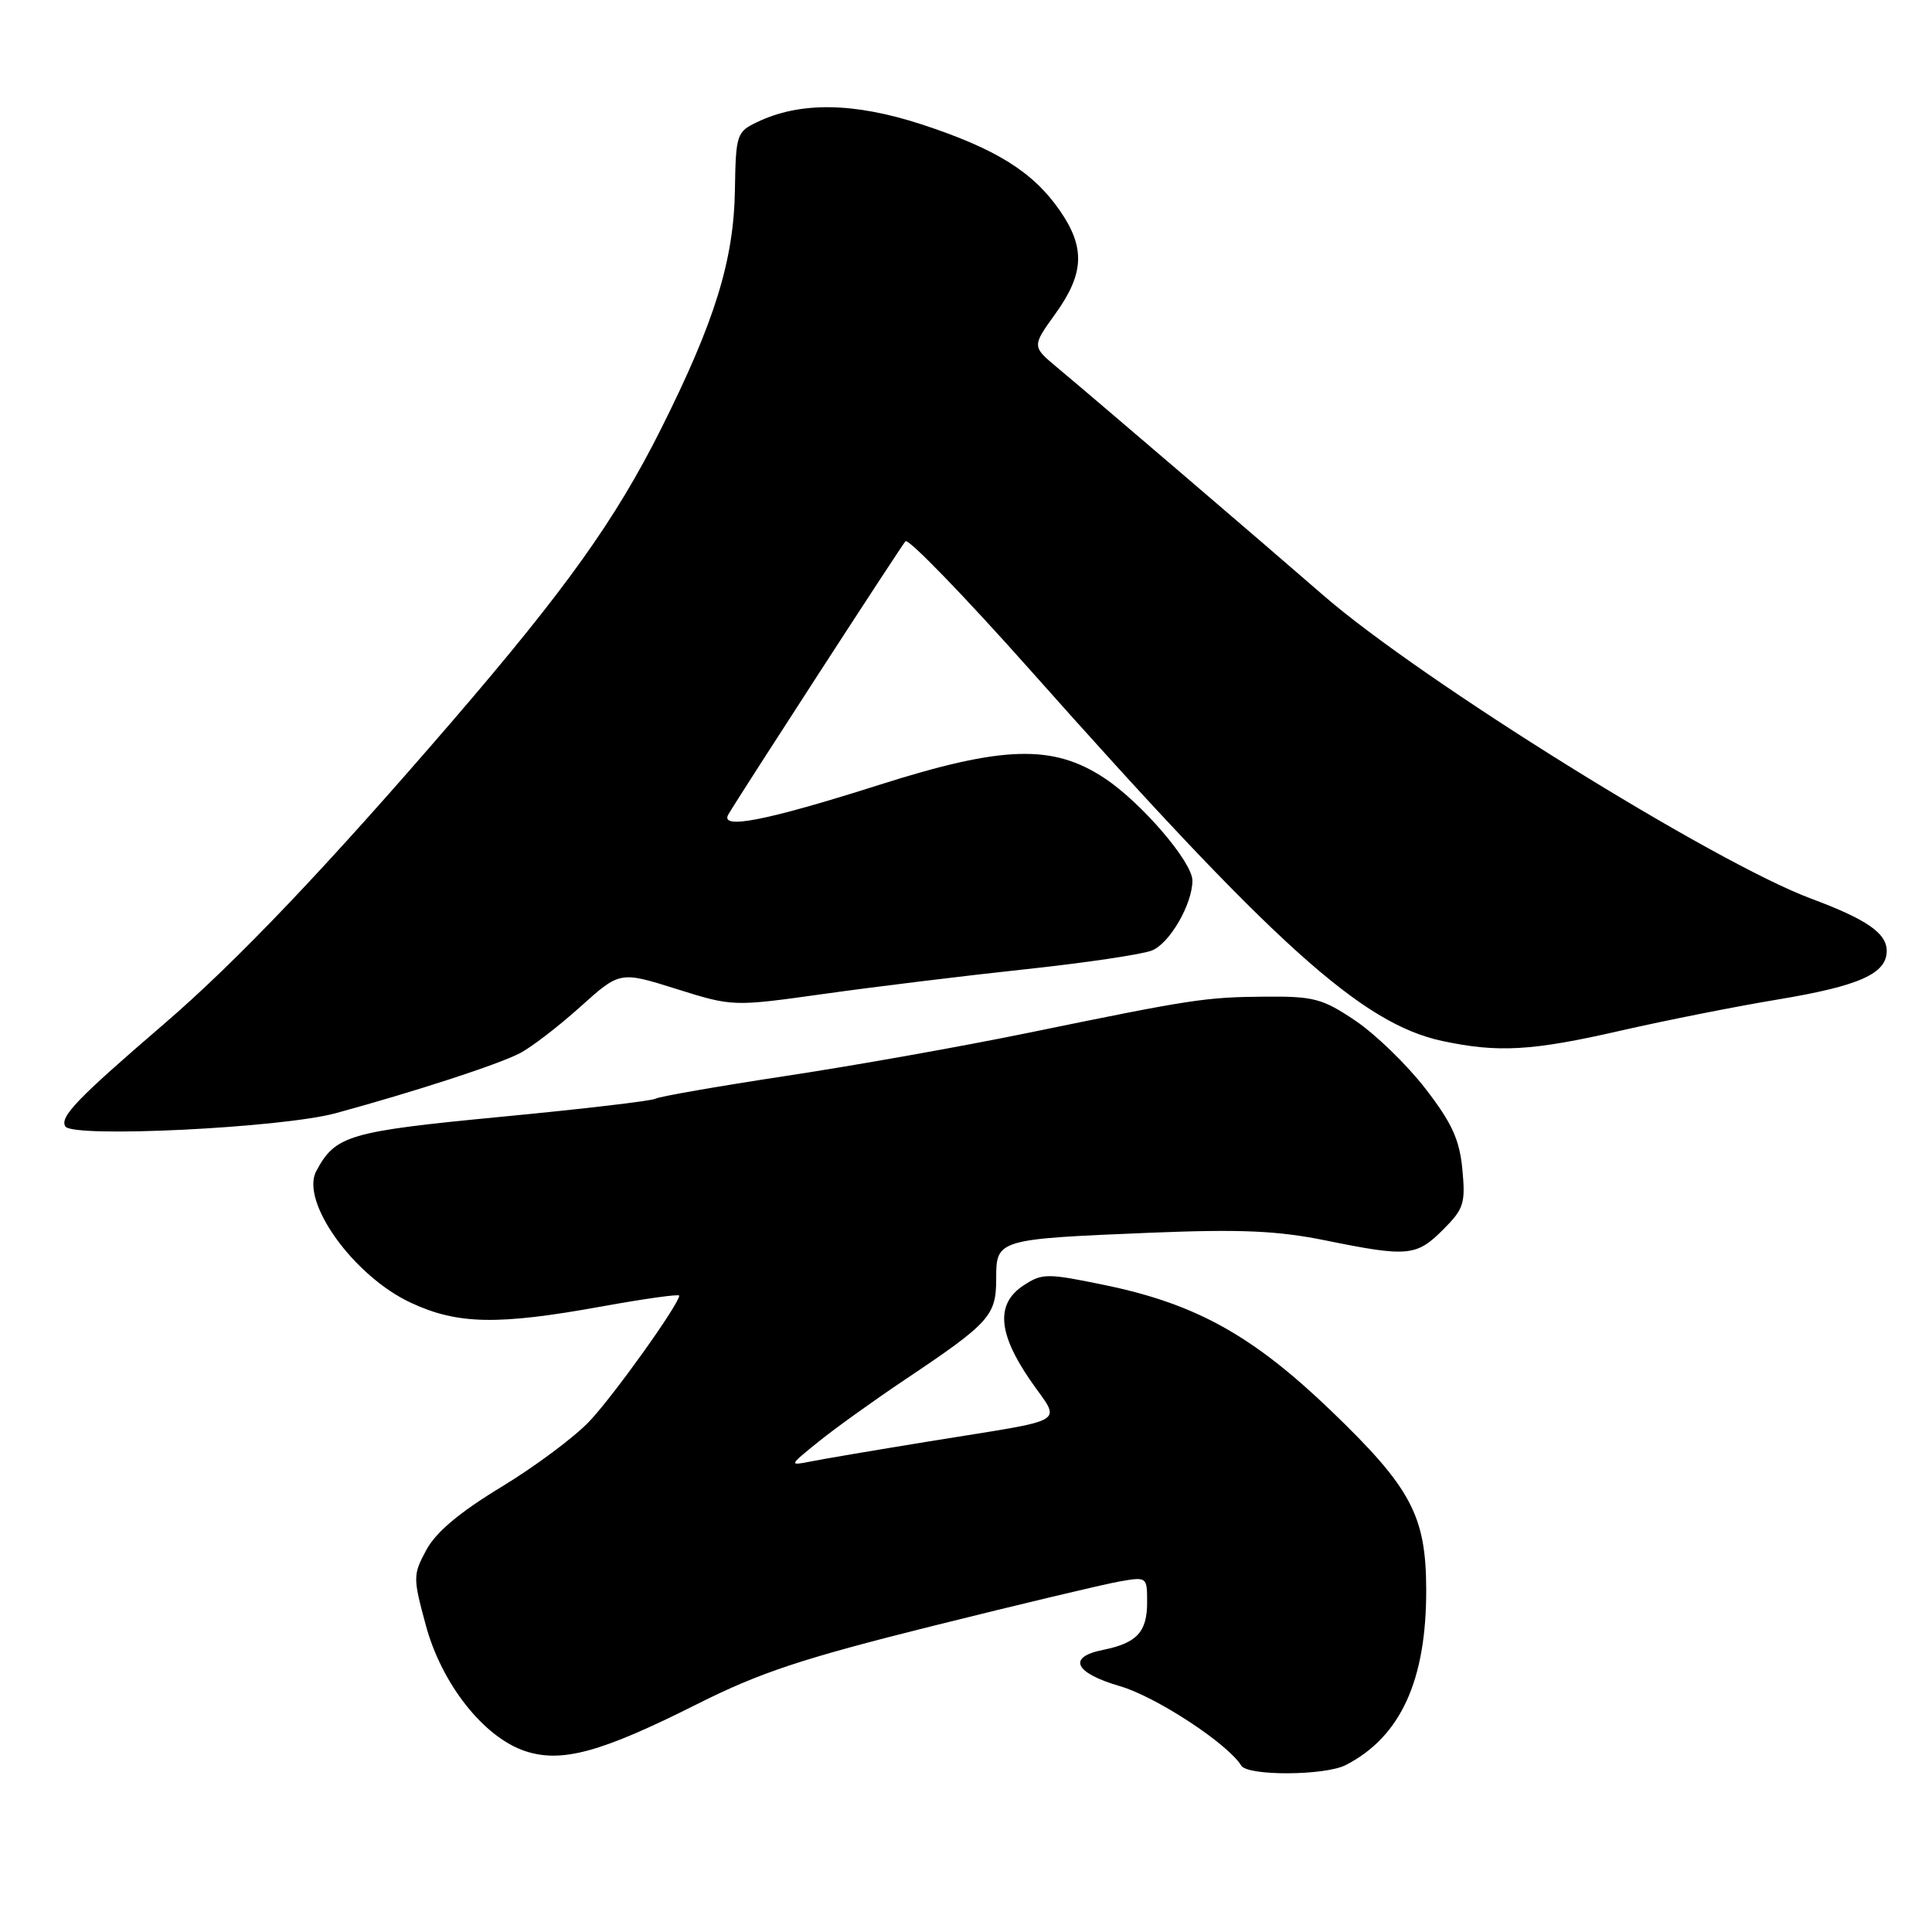 <?xml version="1.0" encoding="UTF-8" standalone="no"?>
<!DOCTYPE svg PUBLIC "-//W3C//DTD SVG 1.1//EN" "http://www.w3.org/Graphics/SVG/1.1/DTD/svg11.dtd" >
<svg xmlns="http://www.w3.org/2000/svg" xmlns:xlink="http://www.w3.org/1999/xlink" version="1.1" viewBox="0 0 256 256">
 <g >
 <path fill="currentColor"
d=" M 178.32 233.88 C 185.59 230.14 189.02 222.66 188.98 210.57 C 188.95 200.82 186.97 197.12 176.35 186.91 C 165.96 176.94 158.46 172.77 146.35 170.27 C 138.73 168.70 138.11 168.70 135.63 170.32 C 131.94 172.74 132.21 176.62 136.50 182.87 C 140.61 188.84 142.18 187.89 123.00 191.01 C 116.12 192.13 109.15 193.31 107.50 193.64 C 104.50 194.23 104.50 194.23 108.50 191.00 C 110.70 189.22 115.88 185.51 120.00 182.75 C 131.15 175.28 132.00 174.33 132.00 169.44 C 132.00 164.21 132.10 164.18 152.53 163.34 C 164.38 162.86 169.26 163.07 175.63 164.36 C 186.54 166.58 187.68 166.47 191.20 162.95 C 193.97 160.19 194.20 159.45 193.77 154.93 C 193.39 150.98 192.38 148.78 188.86 144.23 C 186.42 141.08 182.26 137.04 179.60 135.25 C 175.24 132.31 174.08 132.01 167.64 132.06 C 159.69 132.13 158.03 132.38 136.08 136.89 C 127.60 138.63 113.25 141.19 104.19 142.56 C 95.12 143.94 87.33 145.30 86.87 145.58 C 86.41 145.87 77.20 146.95 66.42 147.98 C 46.15 149.93 44.45 150.43 41.91 155.17 C 39.75 159.20 46.86 169.10 54.44 172.62 C 60.63 175.51 65.96 175.61 79.75 173.11 C 85.39 172.09 90.00 171.44 90.00 171.68 C 90.00 172.78 81.33 184.92 78.11 188.32 C 76.13 190.42 70.87 194.34 66.43 197.03 C 60.92 200.37 57.77 203.01 56.50 205.36 C 54.71 208.69 54.71 209.03 56.43 215.38 C 58.54 223.16 64.12 230.22 69.59 232.03 C 74.43 233.63 79.64 232.20 92.34 225.82 C 100.69 221.62 106.24 219.78 123.50 215.47 C 135.05 212.59 146.19 209.94 148.25 209.57 C 151.98 208.91 152.00 208.93 152.00 212.33 C 152.00 216.25 150.63 217.72 146.15 218.62 C 141.38 219.57 142.36 221.67 148.41 223.43 C 153.18 224.82 162.67 231.03 164.47 233.95 C 165.33 235.35 175.56 235.29 178.32 233.88 Z  M 44.50 147.50 C 54.89 144.67 65.99 141.06 68.86 139.57 C 70.38 138.79 73.99 136.02 76.88 133.42 C 82.14 128.69 82.14 128.69 89.62 131.04 C 97.11 133.39 97.11 133.39 109.30 131.68 C 116.01 130.74 127.94 129.28 135.80 128.44 C 143.67 127.60 151.23 126.48 152.60 125.96 C 154.95 125.07 158.00 119.82 158.00 116.68 C 158.00 114.22 151.25 106.36 146.38 103.13 C 139.53 98.59 132.93 98.78 116.53 103.99 C 101.46 108.78 95.29 109.98 96.52 107.90 C 98.19 105.07 119.32 72.48 119.98 71.72 C 120.35 71.30 127.76 78.95 136.45 88.72 C 168.94 125.29 180.44 135.64 191.09 137.93 C 198.52 139.52 203.01 139.26 214.82 136.55 C 220.70 135.21 230.00 133.36 235.50 132.45 C 246.35 130.65 250.00 129.03 250.00 126.00 C 250.00 123.65 247.35 121.82 240.00 119.08 C 227.12 114.29 188.30 90.14 175.33 78.87 C 167.82 72.33 144.72 52.56 140.09 48.70 C 136.73 45.90 136.73 45.90 139.87 41.54 C 143.68 36.23 143.82 32.78 140.42 27.88 C 136.86 22.75 131.95 19.70 122.12 16.48 C 113.12 13.55 106.00 13.45 100.30 16.19 C 97.62 17.47 97.50 17.84 97.38 25.12 C 97.24 34.49 94.73 42.58 87.56 56.89 C 81.53 68.91 74.95 78.11 59.98 95.50 C 43.27 114.90 31.39 127.38 21.71 135.70 C 10.23 145.57 7.88 148.00 8.66 149.26 C 9.62 150.81 37.37 149.45 44.50 147.50 Z "/>
</g>
</svg>